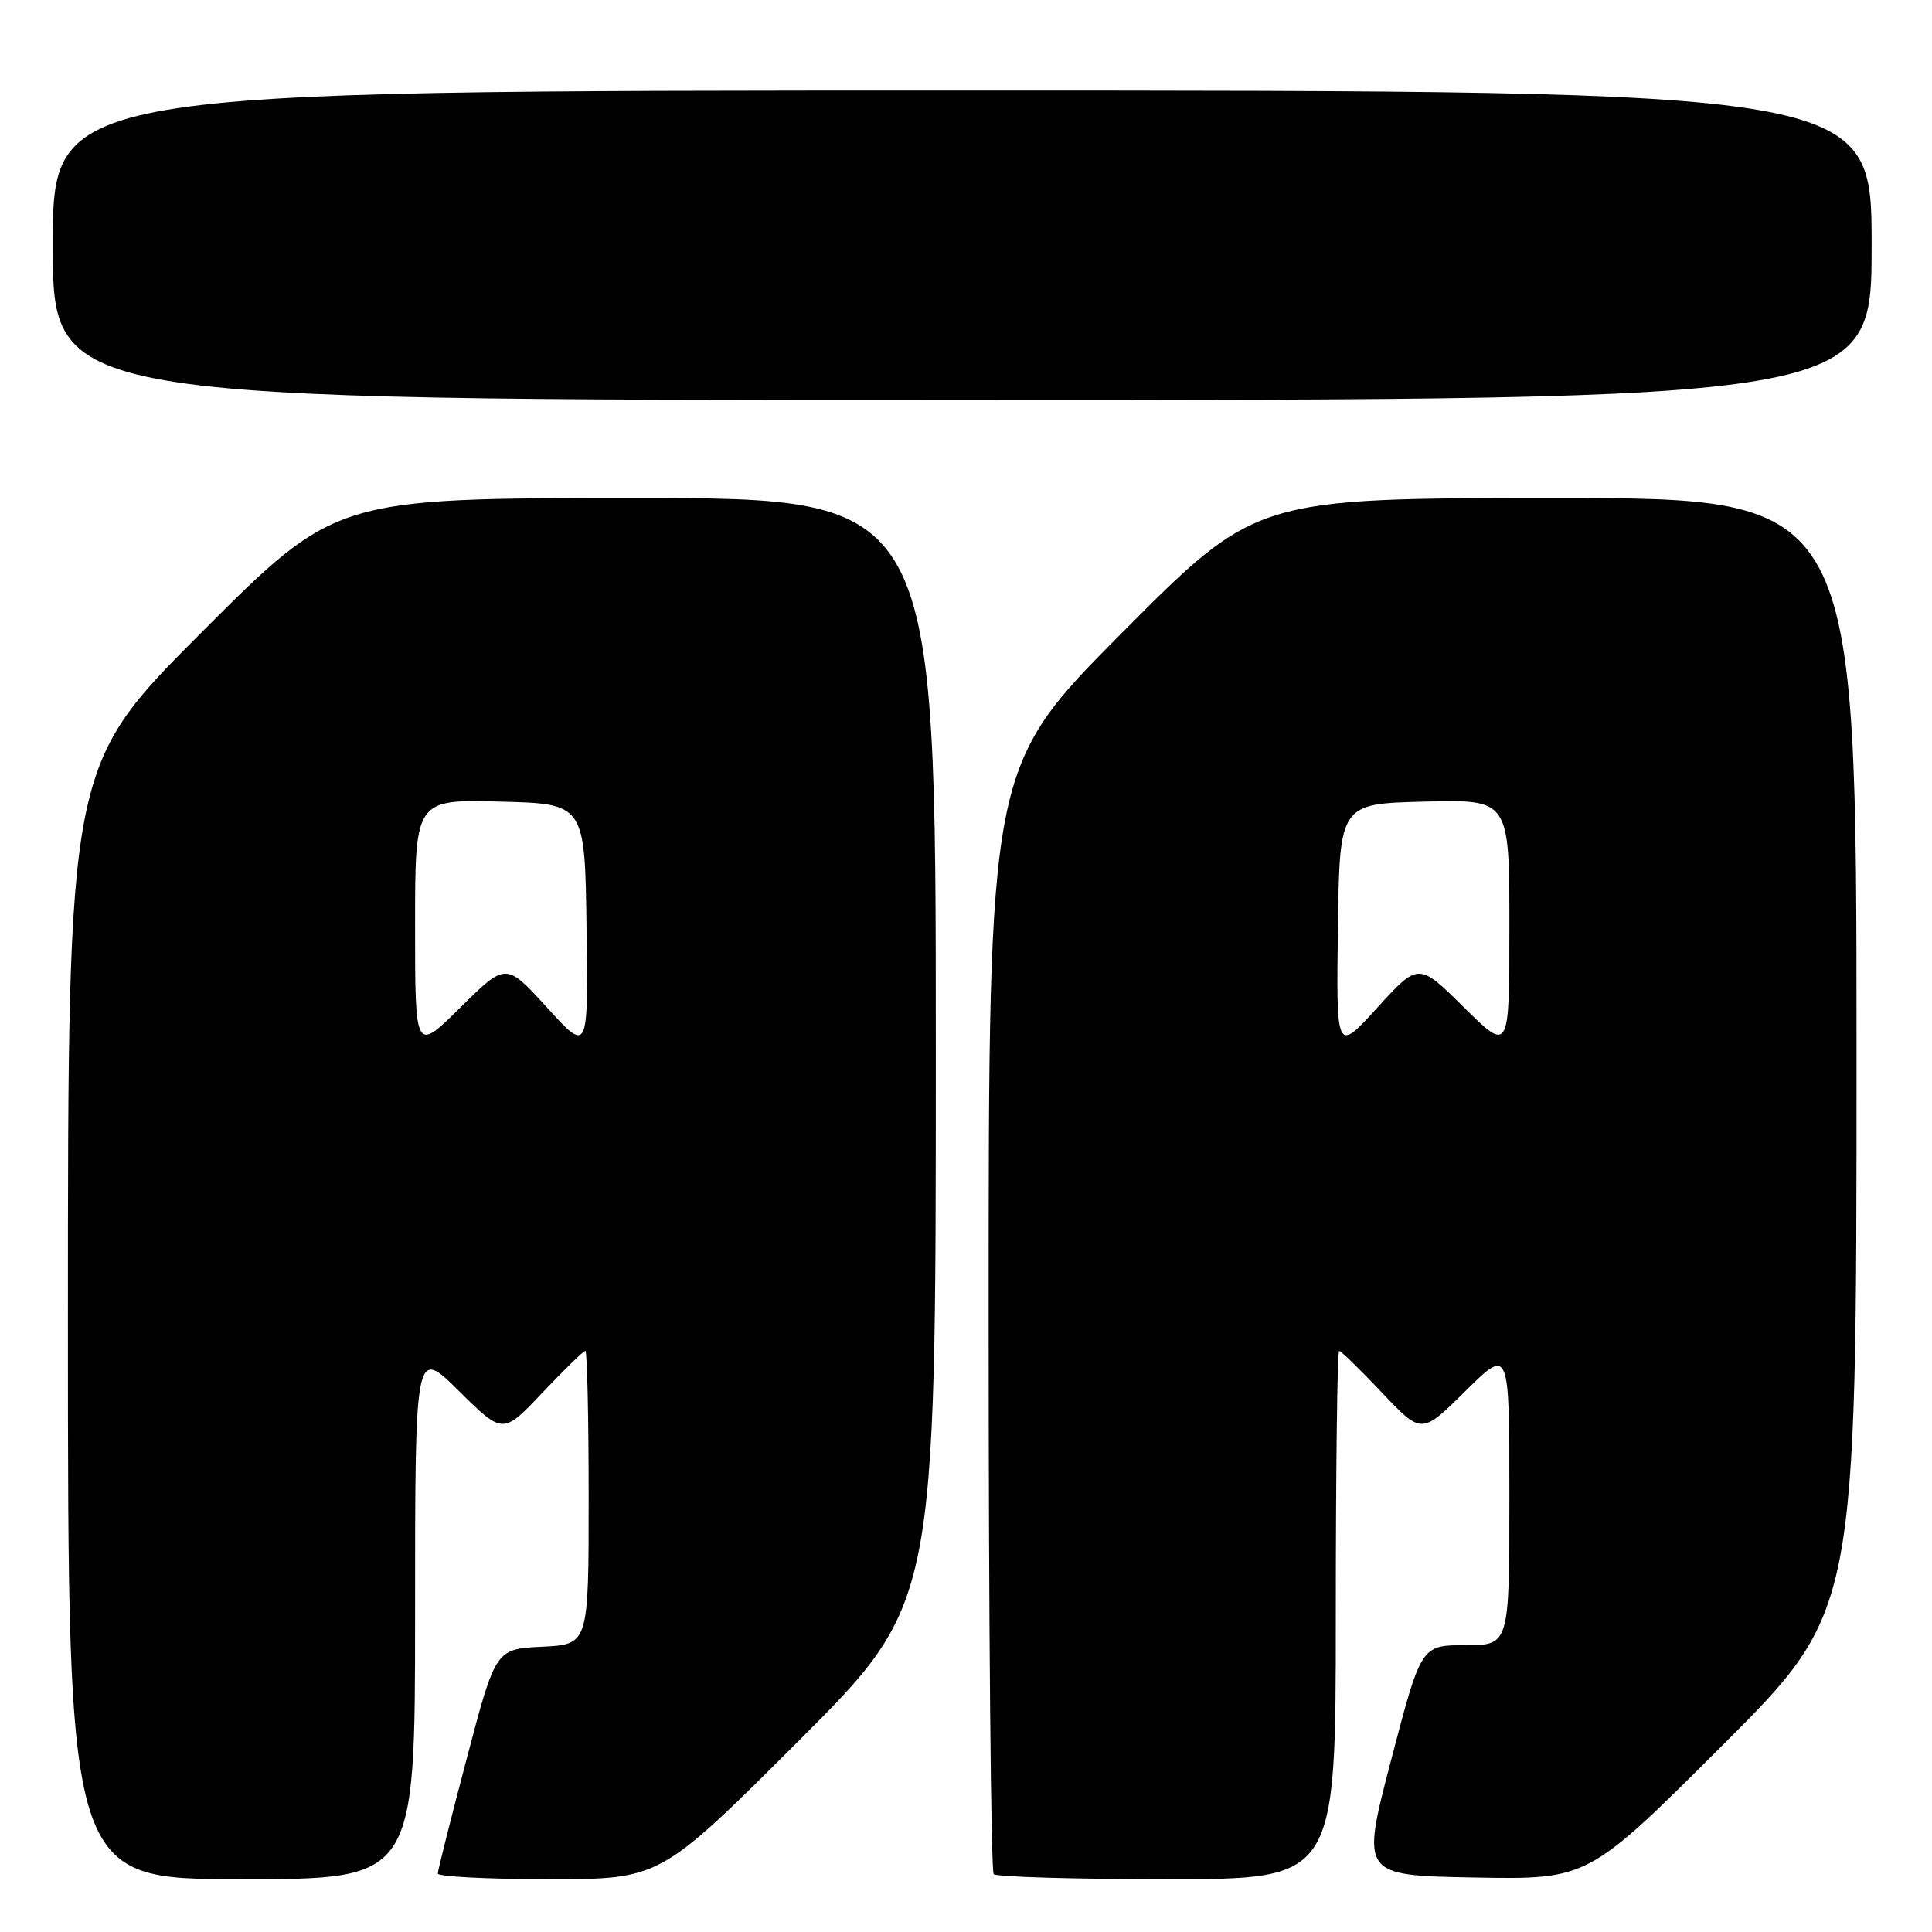 <?xml version="1.0" encoding="UTF-8" standalone="no"?>
<!DOCTYPE svg PUBLIC "-//W3C//DTD SVG 1.1//EN" "http://www.w3.org/Graphics/SVG/1.1/DTD/svg11.dtd" >
<svg xmlns="http://www.w3.org/2000/svg" xmlns:xlink="http://www.w3.org/1999/xlink" version="1.1" viewBox="0 0 256 256">
 <g >
 <path fill="currentColor"
d=" M 55.00 213.78 C 55.00 178.56 55.00 178.56 60.82 184.32 C 66.64 190.08 66.64 190.08 71.87 184.54 C 74.76 181.49 77.31 179.00 77.56 179.00 C 77.80 179.00 78.00 187.75 78.00 198.45 C 78.00 217.90 78.00 217.90 71.84 218.20 C 65.67 218.50 65.67 218.50 61.85 233.00 C 59.74 240.97 58.02 247.84 58.01 248.25 C 58.00 248.66 64.63 249.00 72.74 249.00 C 87.48 249.00 87.48 249.00 105.74 230.76 C 124.00 212.52 124.00 212.52 124.00 139.26 C 124.00 66.00 124.00 66.00 84.24 66.00 C 44.48 66.00 44.48 66.00 26.74 83.76 C 9.00 101.52 9.00 101.52 9.00 175.26 C 9.00 249.00 9.00 249.00 32.00 249.00 C 55.00 249.00 55.00 249.00 55.00 213.78 Z  M 177.00 214.00 C 177.00 194.75 177.20 179.00 177.44 179.00 C 177.69 179.00 180.24 181.49 183.13 184.54 C 188.36 190.08 188.36 190.08 194.18 184.32 C 200.00 178.56 200.00 178.56 200.00 198.28 C 200.00 218.00 200.00 218.00 194.15 218.00 C 188.31 218.00 188.31 218.00 184.32 233.25 C 180.34 248.50 180.34 248.50 195.38 248.78 C 210.43 249.05 210.43 249.05 228.21 231.29 C 246.00 213.52 246.00 213.52 246.00 139.76 C 246.00 66.00 246.00 66.00 206.21 66.00 C 166.43 66.00 166.43 66.00 148.71 83.81 C 131.00 101.63 131.00 101.63 131.00 174.65 C 131.00 214.81 131.30 247.97 131.67 248.33 C 132.03 248.70 142.38 249.00 154.67 249.00 C 177.00 249.00 177.00 249.00 177.00 214.00 Z  M 248.00 32.50 C 248.00 12.00 248.00 12.00 127.50 12.00 C 7.00 12.00 7.00 12.00 7.00 32.50 C 7.00 53.00 7.00 53.00 127.50 53.00 C 248.00 53.00 248.00 53.00 248.00 32.50 Z  M 55.00 122.69 C 55.00 105.93 55.00 105.93 66.25 106.22 C 77.50 106.50 77.50 106.50 77.72 123.00 C 77.94 139.50 77.94 139.50 72.49 133.51 C 67.04 127.53 67.04 127.53 61.02 133.48 C 55.00 139.44 55.00 139.44 55.00 122.69 Z  M 177.28 123.00 C 177.50 106.50 177.50 106.50 188.75 106.22 C 200.00 105.93 200.00 105.93 200.00 122.69 C 200.00 139.44 200.00 139.44 193.98 133.48 C 187.96 127.53 187.96 127.53 182.51 133.51 C 177.06 139.50 177.06 139.50 177.28 123.00 Z "/>
</g>
</svg>